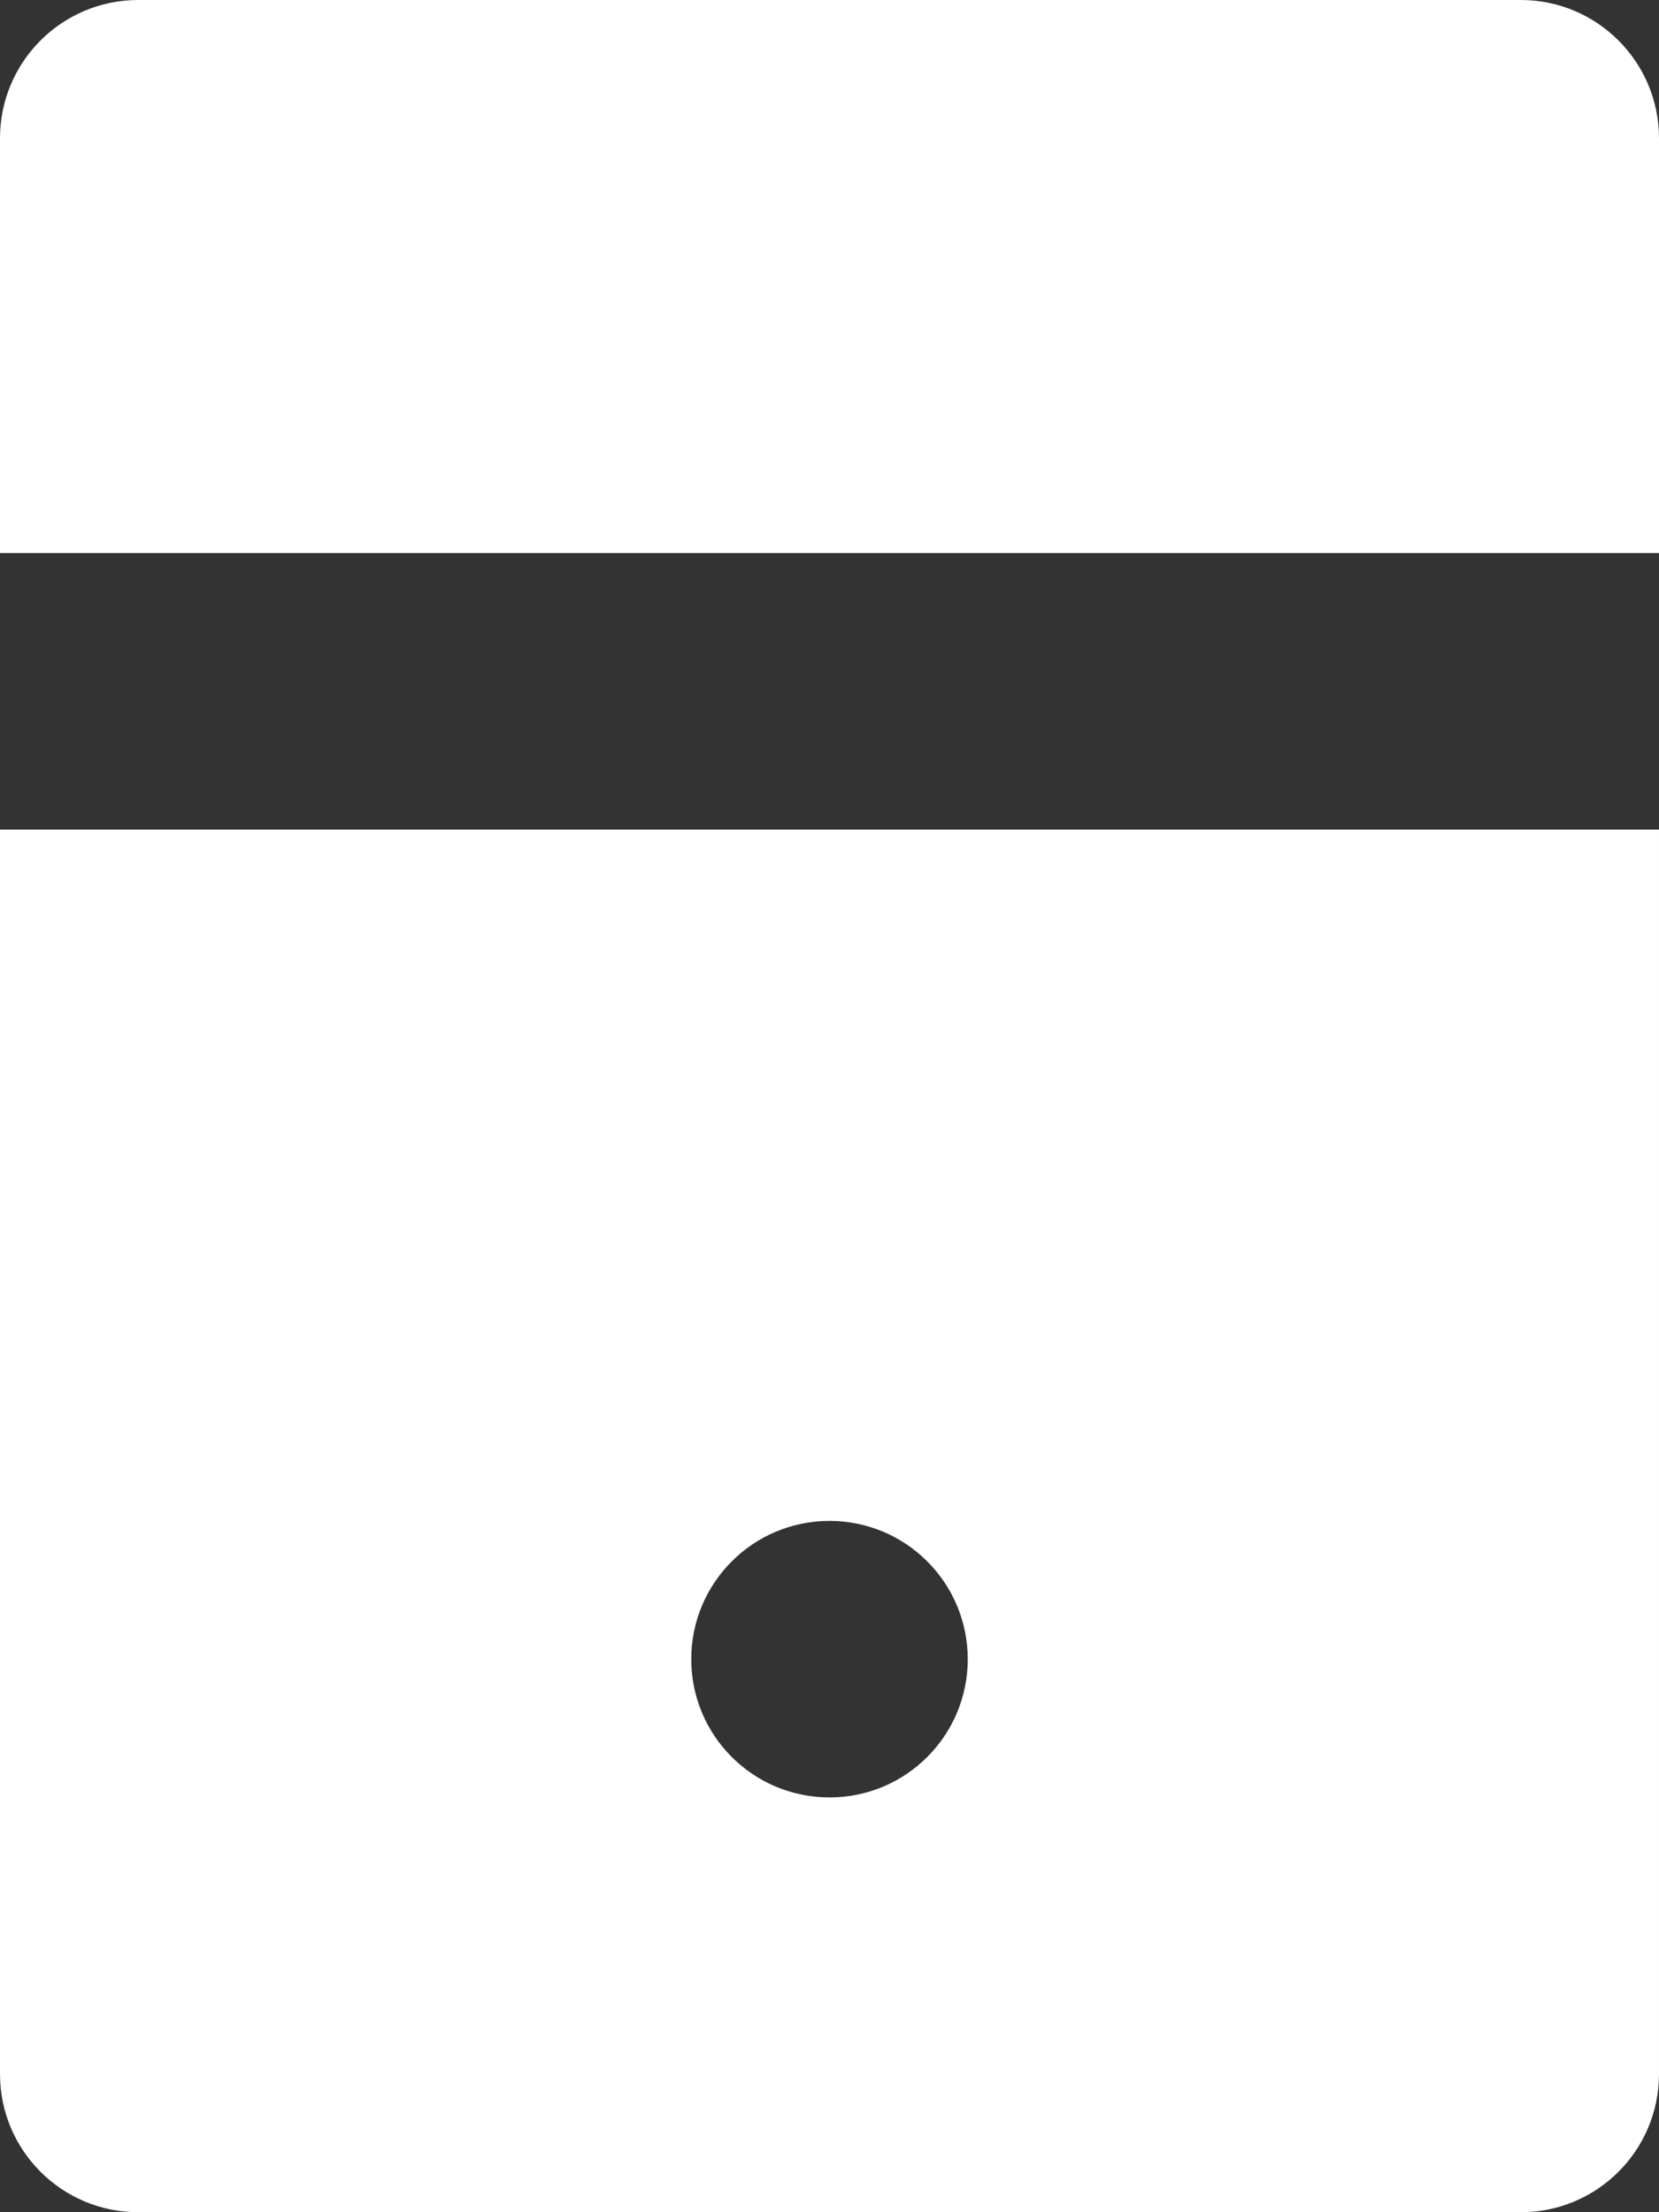 <?xml version="1.0" encoding="UTF-8" standalone="no"?>
<!-- Uploaded to: SVG Repo, www.svgrepo.com, Generator: SVG Repo Mixer Tools -->

<svg
   version="1.0"
   id="Layer_1"
   width="600"
   height="800"
   viewBox="0 0 48 64"
   enable-background="new 0 0 64 64"
   xml:space="preserve"
   sodipodi:docname="server-svgrepo-com.svg"
   inkscape:version="1.2.2 (732a01da63, 2022-12-09)"
   xmlns:inkscape="http://www.inkscape.org/namespaces/inkscape"
   xmlns:sodipodi="http://sodipodi.sourceforge.net/DTD/sodipodi-0.dtd"
   xmlns="http://www.w3.org/2000/svg"
   xmlns:svg="http://www.w3.org/2000/svg"><rect x="0" y="0" width="48" height="64" fill="#333333" stroke="none"/><defs
   id="defs11" /><sodipodi:namedview
   id="namedview9"
   pagecolor="#b6b6b6"
   bordercolor="#000000"
   borderopacity="0.25"
   inkscape:showpageshadow="2"
   inkscape:pageopacity="0"
   inkscape:pagecheckerboard="true"
   inkscape:deskcolor="#d1d1d1"
   showgrid="false"
   inkscape:zoom="0.71064232"
   inkscape:cx="287.06425"
   inkscape:cy="332.79752"
   inkscape:window-width="1920"
   inkscape:window-height="991"
   inkscape:window-x="-9"
   inkscape:window-y="-9"
   inkscape:window-maximized="1"
   inkscape:current-layer="Layer_1" />
<g
   id="g6"
   style="fill:#ffffff"
   transform="translate(-8)">
	<path
   fill="#231F20"
   d="m 8,60 c 0,2.211 1.789,4 4,4 h 40 c 2.211,0 4,-1.789 4,-4 V 24 H 8 Z M 32,44 c 2.211,0 4,1.793 4,4 0,2.211 -1.789,4 -4,4 -2.211,0 -4,-1.789 -4,-4 0,-2.207 1.789,-4 4,-4 z"
   id="path2"
   style="fill:#ffffff" />
	<path
   fill="#231F20"
   d="M 52,0 H 12 C 9.789,0 8,1.793 8,4 V 16 H 56 V 4 C 56,1.793 54.211,0 52,0 Z"
   id="path4"
   style="fill:#ffffff" />
</g>
</svg>
